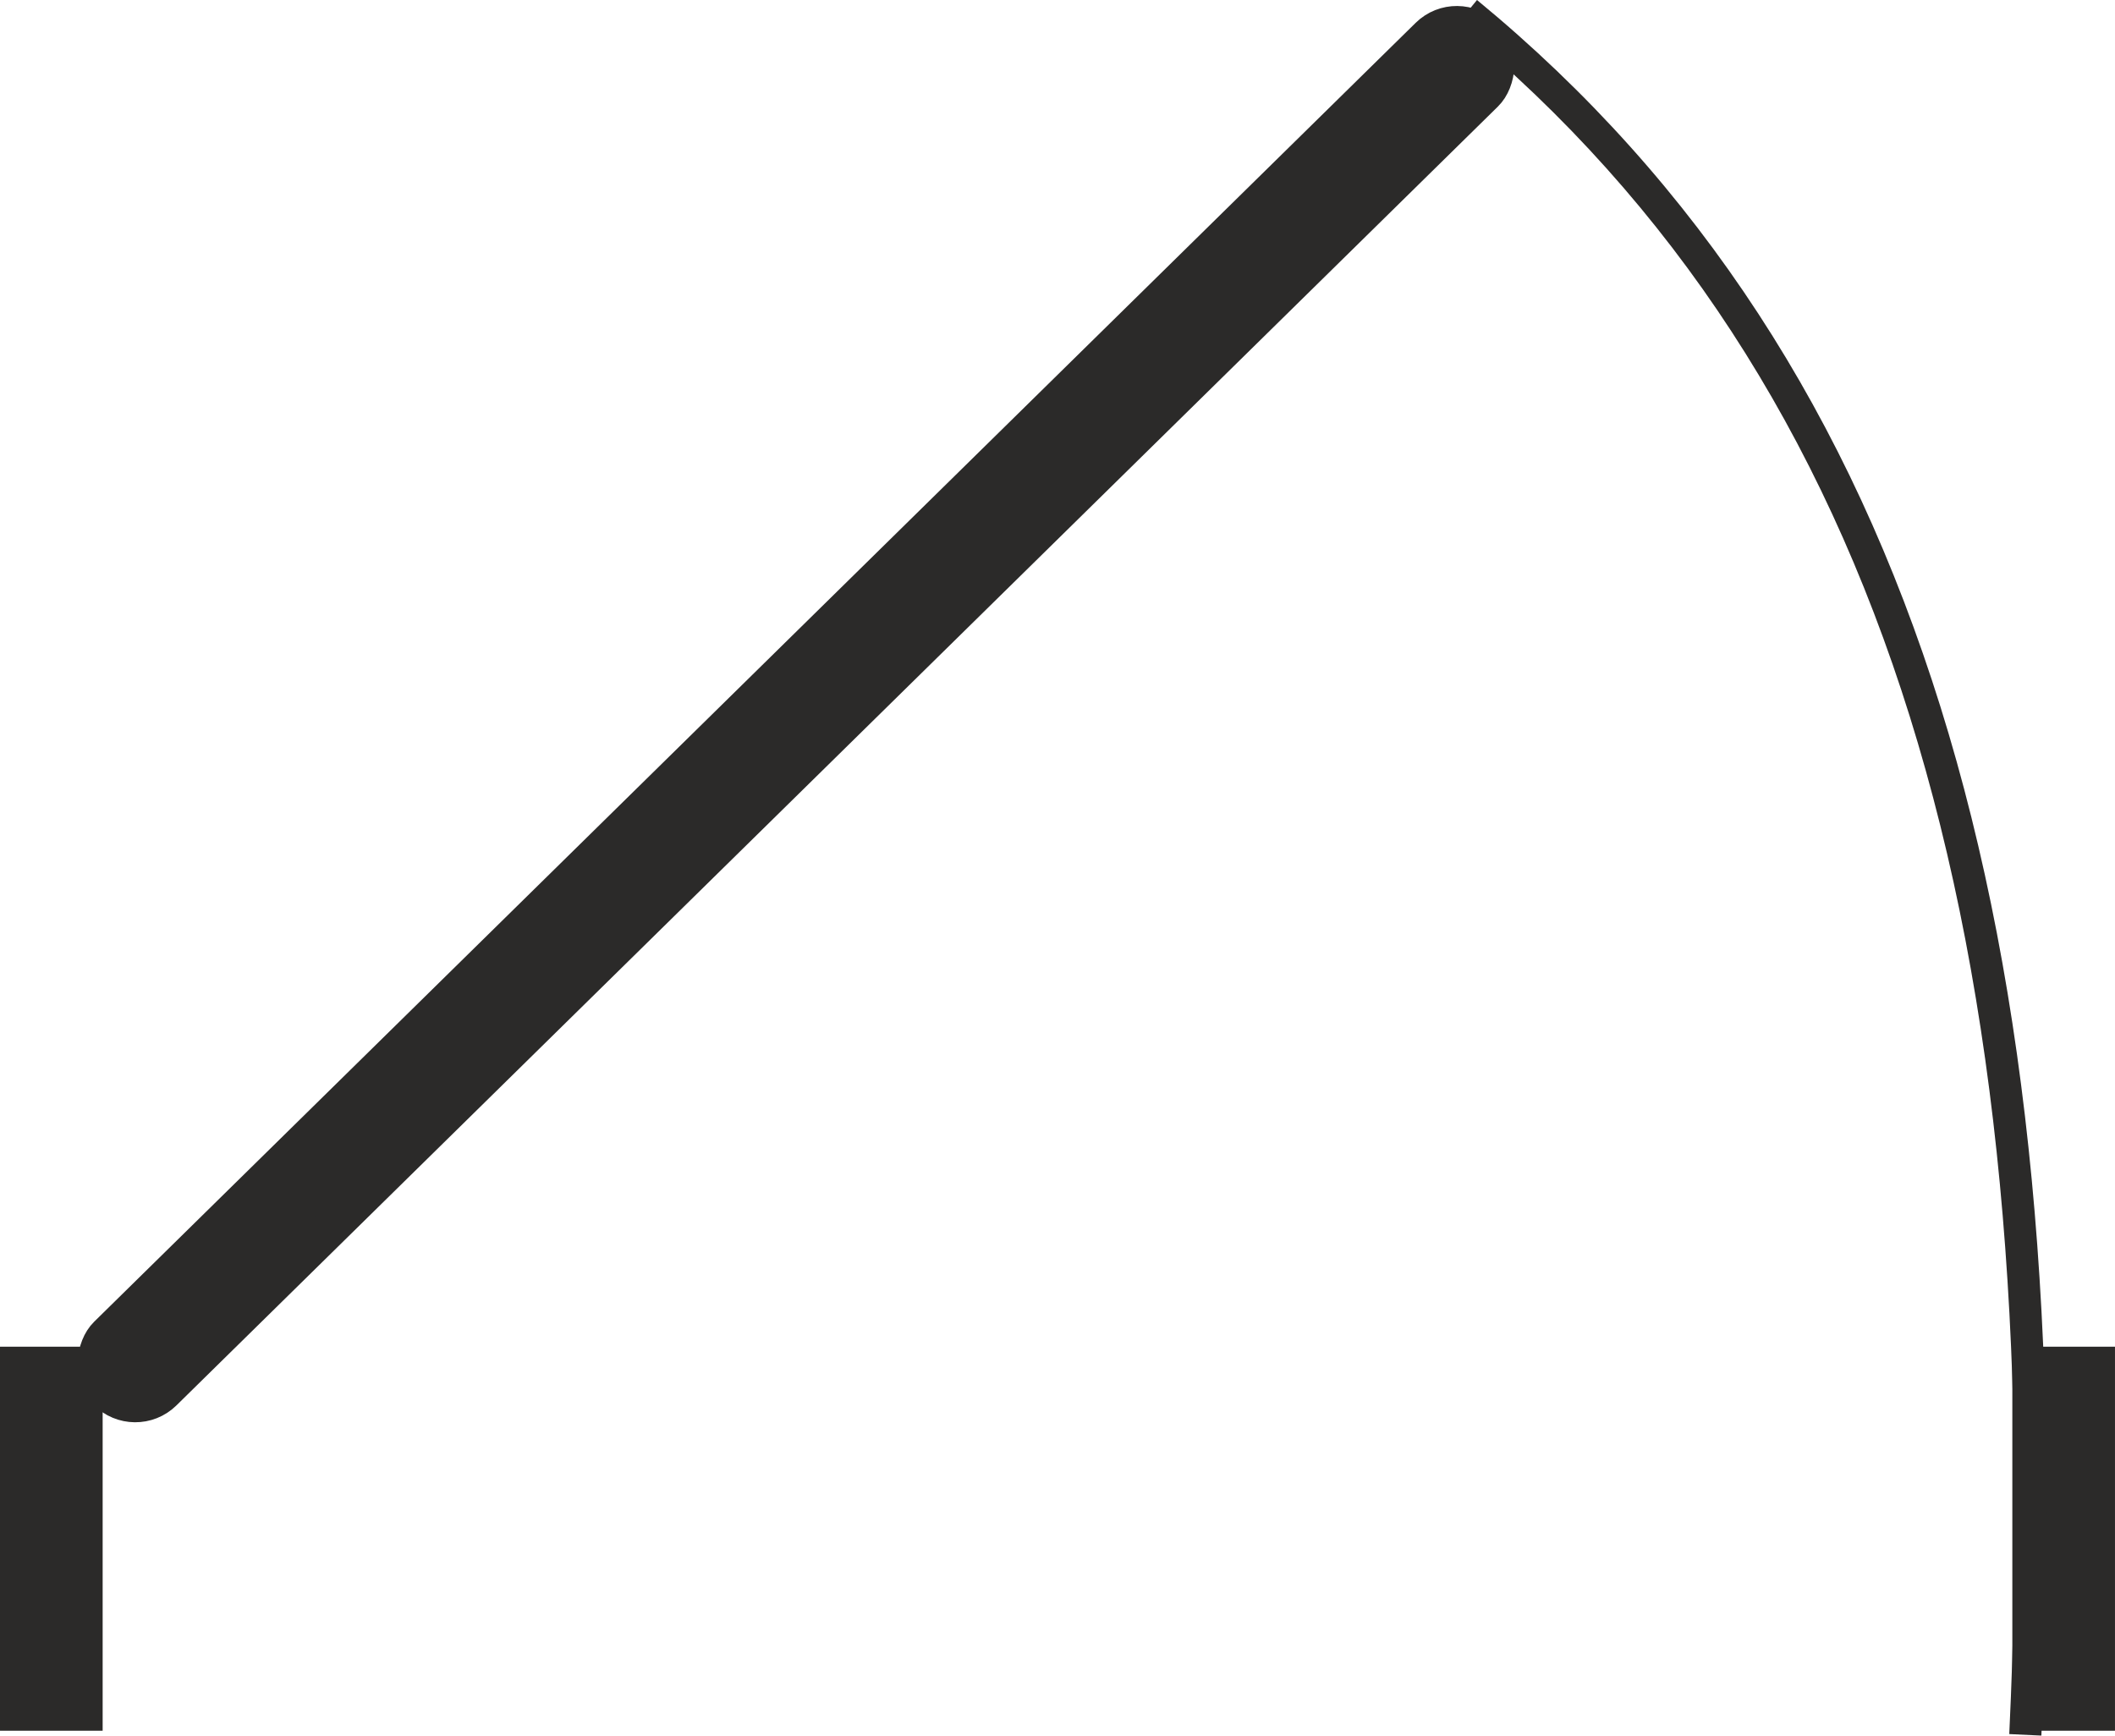 <?xml version="1.0" encoding="UTF-8"?>
<!DOCTYPE svg PUBLIC "-//W3C//DTD SVG 1.1//EN" "http://www.w3.org/Graphics/SVG/1.1/DTD/svg11.dtd">
<!-- Creator: CorelDRAW 2018 (64-Bit) -->
<svg xmlns="http://www.w3.org/2000/svg" xml:space="preserve" width="47.838mm" height="39.256mm" version="1.1" style="shape-rendering:geometricPrecision; text-rendering:geometricPrecision; image-rendering:optimizeQuality; fill-rule:evenodd; clip-rule:evenodd"
viewBox="0 0 4885.48 4009.09"
 xmlns:xlink="http://www.w3.org/1999/xlink">
 <defs>
  <style type="text/css">
   <![CDATA[
    .str0 {stroke:#2B2A29;stroke-width:20.43;stroke-miterlimit:22.926}
    .fil0 {fill:#2B2A29}
    .fil1 {fill:#2B2A29;fill-rule:nonzero}
   ]]>
  </style>
 </defs>
 <g id="Layer_x0020_1">
  <rect class="fil0 str0" x="10.19" y="3121" width="216.67" height="866.64"/>
  <rect class="fil0 str0" x="4658.58" y="3121" width="216.67" height="866.64"/>
  <path class="fil1" d="M3411.74 -0.01c513.81,422.81 862.05,964.95 1070.61,1632.75 207.74,665.12 276.79,1455.08 233.05,2376.36l-74.14 -3.5c43.32,-912.57 -24.76,-1694.11 -229.84,-2350.74 -204.24,-653.92 -544.75,-1184.4 -1046.79,-1597.53l47.12 -57.32z"/>
  <rect class="fil0 str0" transform="matrix(2.985 3.037 -3.037 2.985 3366.26 19.22)" width="43.23" height="1048.4" rx="21.62" ry="21.62"/>
 </g>
</svg>
